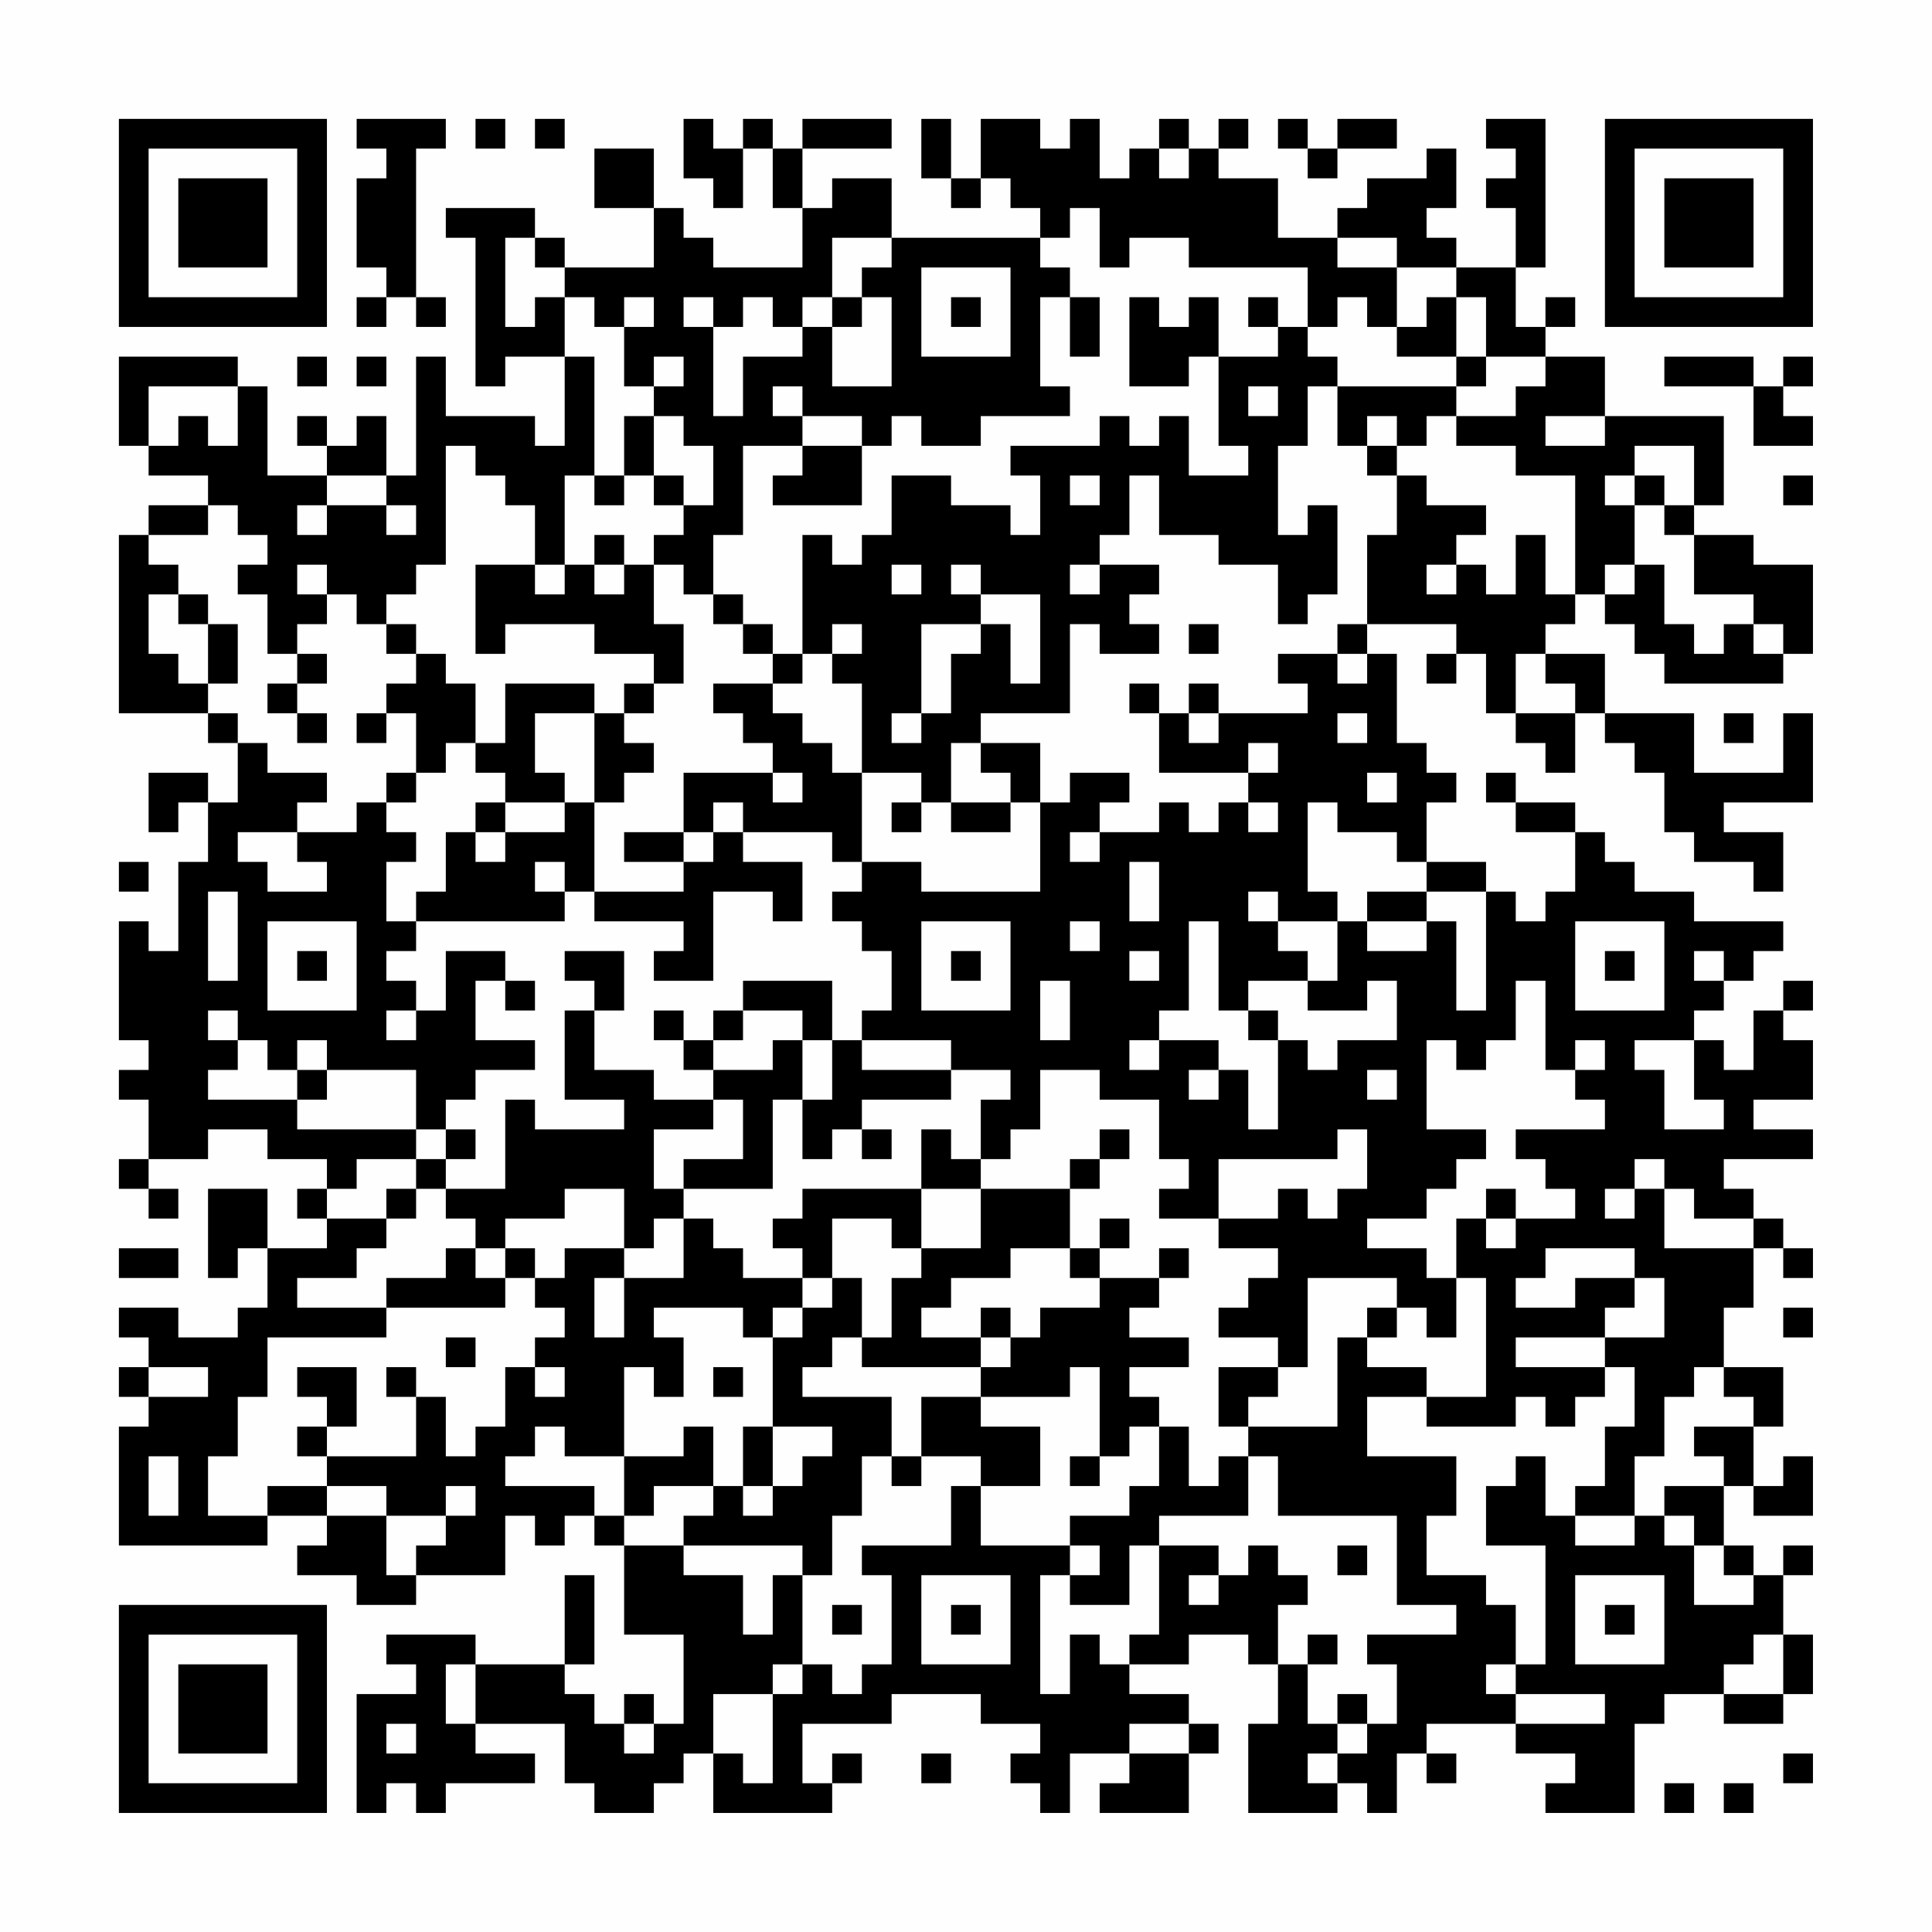 <?xml version="1.0" encoding="UTF-8"?>
<svg xmlns="http://www.w3.org/2000/svg" version="1.1" width="300" height="300" viewBox="0 0 300 300"><rect x="0" y="0" width="300" height="300" fill="#fefefe"/><g transform="scale(4.615)"><g transform="translate(4,4)"><path fill-rule="evenodd" d="M8 0L8 1L9 1L9 2L8 2L8 5L9 5L9 6L8 6L8 7L9 7L9 6L10 6L10 7L11 7L11 6L10 6L10 1L11 1L11 0ZM12 0L12 1L13 1L13 0ZM14 0L14 1L15 1L15 0ZM19 0L19 2L20 2L20 3L21 3L21 1L22 1L22 3L23 3L23 5L20 5L20 4L19 4L19 3L18 3L18 1L16 1L16 3L18 3L18 5L15 5L15 4L14 4L14 3L11 3L11 4L12 4L12 9L13 9L13 8L15 8L15 11L14 11L14 10L11 10L11 8L10 8L10 12L9 12L9 10L8 10L8 11L7 11L7 10L6 10L6 11L7 11L7 12L5 12L5 9L4 9L4 8L0 8L0 11L1 11L1 12L3 12L3 13L1 13L1 14L0 14L0 20L3 20L3 21L4 21L4 23L3 23L3 22L1 22L1 24L2 24L2 23L3 23L3 25L2 25L2 28L1 28L1 27L0 27L0 31L1 31L1 32L0 32L0 33L1 33L1 35L0 35L0 36L1 36L1 37L2 37L2 36L1 36L1 35L3 35L3 34L5 34L5 35L7 35L7 36L6 36L6 37L7 37L7 38L5 38L5 36L3 36L3 39L4 39L4 38L5 38L5 40L4 40L4 41L2 41L2 40L0 40L0 41L1 41L1 42L0 42L0 43L1 43L1 44L0 44L0 48L5 48L5 47L7 47L7 48L6 48L6 49L8 49L8 50L10 50L10 49L13 49L13 47L14 47L14 48L15 48L15 47L16 47L16 48L17 48L17 51L19 51L19 54L18 54L18 53L17 53L17 54L16 54L16 53L15 53L15 52L16 52L16 49L15 49L15 52L12 52L12 51L9 51L9 52L10 52L10 53L8 53L8 57L9 57L9 56L10 56L10 57L11 57L11 56L14 56L14 55L12 55L12 54L15 54L15 56L16 56L16 57L18 57L18 56L19 56L19 55L20 55L20 57L24 57L24 56L25 56L25 55L24 55L24 56L23 56L23 54L26 54L26 53L29 53L29 54L31 54L31 55L30 55L30 56L31 56L31 57L32 57L32 55L34 55L34 56L33 56L33 57L36 57L36 55L37 55L37 54L36 54L36 53L34 53L34 52L36 52L36 51L38 51L38 52L39 52L39 54L38 54L38 57L41 57L41 56L42 56L42 57L43 57L43 55L44 55L44 56L45 56L45 55L44 55L44 54L47 54L47 55L49 55L49 56L48 56L48 57L51 57L51 54L52 54L52 53L54 53L54 54L56 54L56 53L57 53L57 51L56 51L56 49L57 49L57 48L56 48L56 49L55 49L55 48L54 48L54 46L55 46L55 47L57 47L57 45L56 45L56 46L55 46L55 44L56 44L56 42L54 42L54 40L55 40L55 38L56 38L56 39L57 39L57 38L56 38L56 37L55 37L55 36L54 36L54 35L57 35L57 34L55 34L55 33L57 33L57 31L56 31L56 30L57 30L57 29L56 29L56 30L55 30L55 32L54 32L54 31L53 31L53 30L54 30L54 29L55 29L55 28L56 28L56 27L53 27L53 26L51 26L51 25L50 25L50 24L49 24L49 23L47 23L47 22L46 22L46 23L47 23L47 24L49 24L49 26L48 26L48 27L47 27L47 26L46 26L46 25L44 25L44 23L45 23L45 22L44 22L44 21L43 21L43 18L42 18L42 17L45 17L45 18L44 18L44 19L45 19L45 18L46 18L46 20L47 20L47 21L48 21L48 22L49 22L49 20L50 20L50 21L51 21L51 22L52 22L52 24L53 24L53 25L55 25L55 26L56 26L56 24L54 24L54 23L57 23L57 20L56 20L56 22L53 22L53 20L50 20L50 18L48 18L48 17L49 17L49 16L50 16L50 17L51 17L51 18L52 18L52 19L56 19L56 18L57 18L57 15L55 15L55 14L53 14L53 13L54 13L54 10L50 10L50 8L48 8L48 7L49 7L49 6L48 6L48 7L47 7L47 5L48 5L48 0L46 0L46 1L47 1L47 2L46 2L46 3L47 3L47 5L45 5L45 4L44 4L44 3L45 3L45 1L44 1L44 2L42 2L42 3L41 3L41 4L39 4L39 2L37 2L37 1L38 1L38 0L37 0L37 1L36 1L36 0L35 0L35 1L34 1L34 2L33 2L33 0L32 0L32 1L31 1L31 0L29 0L29 2L28 2L28 0L27 0L27 2L28 2L28 3L29 3L29 2L30 2L30 3L31 3L31 4L26 4L26 2L24 2L24 3L23 3L23 1L26 1L26 0L23 0L23 1L22 1L22 0L21 0L21 1L20 1L20 0ZM39 0L39 1L40 1L40 2L41 2L41 1L43 1L43 0L41 0L41 1L40 1L40 0ZM35 1L35 2L36 2L36 1ZM32 3L32 4L31 4L31 5L32 5L32 6L31 6L31 9L32 9L32 10L29 10L29 11L27 11L27 10L26 10L26 11L25 11L25 10L23 10L23 9L22 9L22 10L23 10L23 11L21 11L21 14L20 14L20 16L19 16L19 15L18 15L18 14L19 14L19 13L20 13L20 11L19 11L19 10L18 10L18 9L19 9L19 8L18 8L18 9L17 9L17 7L18 7L18 6L17 6L17 7L16 7L16 6L15 6L15 5L14 5L14 4L13 4L13 7L14 7L14 6L15 6L15 8L16 8L16 12L15 12L15 15L14 15L14 13L13 13L13 12L12 12L12 11L11 11L11 15L10 15L10 16L9 16L9 17L8 17L8 16L7 16L7 15L6 15L6 16L7 16L7 17L6 17L6 18L5 18L5 16L4 16L4 15L5 15L5 14L4 14L4 13L3 13L3 14L1 14L1 15L2 15L2 16L1 16L1 18L2 18L2 19L3 19L3 20L4 20L4 21L5 21L5 22L7 22L7 23L6 23L6 24L4 24L4 25L5 25L5 26L7 26L7 25L6 25L6 24L8 24L8 23L9 23L9 24L10 24L10 25L9 25L9 27L10 27L10 28L9 28L9 29L10 29L10 30L9 30L9 31L10 31L10 30L11 30L11 28L13 28L13 29L12 29L12 31L14 31L14 32L12 32L12 33L11 33L11 34L10 34L10 32L7 32L7 31L6 31L6 32L5 32L5 31L4 31L4 30L3 30L3 31L4 31L4 32L3 32L3 33L6 33L6 34L10 34L10 35L8 35L8 36L7 36L7 37L9 37L9 38L8 38L8 39L6 39L6 40L9 40L9 41L5 41L5 43L4 43L4 45L3 45L3 47L5 47L5 46L7 46L7 47L9 47L9 49L10 49L10 48L11 48L11 47L12 47L12 46L11 46L11 47L9 47L9 46L7 46L7 45L10 45L10 43L11 43L11 45L12 45L12 44L13 44L13 42L14 42L14 43L15 43L15 42L14 42L14 41L15 41L15 40L14 40L14 39L15 39L15 38L17 38L17 39L16 39L16 41L17 41L17 39L19 39L19 37L20 37L20 38L21 38L21 39L23 39L23 40L22 40L22 41L21 41L21 40L18 40L18 41L19 41L19 43L18 43L18 42L17 42L17 45L15 45L15 44L14 44L14 45L13 45L13 46L16 46L16 47L17 47L17 48L19 48L19 49L21 49L21 51L22 51L22 49L23 49L23 52L22 52L22 53L20 53L20 55L21 55L21 56L22 56L22 53L23 53L23 52L24 52L24 53L25 53L25 52L26 52L26 49L25 49L25 48L28 48L28 46L29 46L29 48L32 48L32 49L31 49L31 53L32 53L32 51L33 51L33 52L34 52L34 51L35 51L35 48L37 48L37 49L36 49L36 50L37 50L37 49L38 49L38 48L39 48L39 49L40 49L40 50L39 50L39 52L40 52L40 54L41 54L41 55L40 55L40 56L41 56L41 55L42 55L42 54L43 54L43 52L42 52L42 51L45 51L45 50L43 50L43 47L39 47L39 45L38 45L38 44L41 44L41 41L42 41L42 42L44 42L44 43L42 43L42 45L45 45L45 47L44 47L44 49L46 49L46 50L47 50L47 52L46 52L46 53L47 53L47 54L50 54L50 53L47 53L47 52L48 52L48 48L46 48L46 46L47 46L47 45L48 45L48 47L49 47L49 48L51 48L51 47L52 47L52 48L53 48L53 50L55 50L55 49L54 49L54 48L53 48L53 47L52 47L52 46L54 46L54 45L53 45L53 44L55 44L55 43L54 43L54 42L53 42L53 43L52 43L52 45L51 45L51 47L49 47L49 46L50 46L50 44L51 44L51 42L50 42L50 41L52 41L52 39L51 39L51 38L48 38L48 39L47 39L47 40L49 40L49 39L51 39L51 40L50 40L50 41L47 41L47 42L50 42L50 43L49 43L49 44L48 44L48 43L47 43L47 44L44 44L44 43L46 43L46 39L45 39L45 37L46 37L46 38L47 38L47 37L49 37L49 36L48 36L48 35L47 35L47 34L50 34L50 33L49 33L49 32L50 32L50 31L49 31L49 32L48 32L48 29L47 29L47 31L46 31L46 32L45 32L45 31L44 31L44 34L46 34L46 35L45 35L45 36L44 36L44 37L42 37L42 38L44 38L44 39L45 39L45 41L44 41L44 40L43 40L43 39L40 39L40 42L39 42L39 41L37 41L37 40L38 40L38 39L39 39L39 38L37 38L37 37L39 37L39 36L40 36L40 37L41 37L41 36L42 36L42 34L41 34L41 35L37 35L37 37L35 37L35 36L36 36L36 35L35 35L35 33L33 33L33 32L31 32L31 34L30 34L30 35L29 35L29 33L30 33L30 32L28 32L28 31L25 31L25 30L26 30L26 28L25 28L25 27L24 27L24 26L25 26L25 25L27 25L27 26L31 26L31 23L32 23L32 22L34 22L34 23L33 23L33 24L32 24L32 25L33 25L33 24L35 24L35 23L36 23L36 24L37 24L37 23L38 23L38 24L39 24L39 23L38 23L38 22L39 22L39 21L38 21L38 22L35 22L35 20L36 20L36 21L37 21L37 20L40 20L40 19L39 19L39 18L41 18L41 19L42 19L42 18L41 18L41 17L42 17L42 14L43 14L43 12L44 12L44 13L46 13L46 14L45 14L45 15L44 15L44 16L45 16L45 15L46 15L46 16L47 16L47 14L48 14L48 16L49 16L49 12L47 12L47 11L45 11L45 10L47 10L47 9L48 9L48 8L46 8L46 6L45 6L45 5L43 5L43 4L41 4L41 5L43 5L43 7L42 7L42 6L41 6L41 7L40 7L40 5L36 5L36 4L34 4L34 5L33 5L33 3ZM24 4L24 6L23 6L23 7L22 7L22 6L21 6L21 7L20 7L20 6L19 6L19 7L20 7L20 10L21 10L21 8L23 8L23 7L24 7L24 9L26 9L26 6L25 6L25 5L26 5L26 4ZM27 5L27 8L30 8L30 5ZM24 6L24 7L25 7L25 6ZM28 6L28 7L29 7L29 6ZM32 6L32 8L33 8L33 6ZM34 6L34 9L36 9L36 8L37 8L37 11L38 11L38 12L36 12L36 10L35 10L35 11L34 11L34 10L33 10L33 11L30 11L30 12L31 12L31 14L30 14L30 13L28 13L28 12L26 12L26 14L25 14L25 15L24 15L24 14L23 14L23 18L22 18L22 17L21 17L21 16L20 16L20 17L21 17L21 18L22 18L22 19L20 19L20 20L21 20L21 21L22 21L22 22L19 22L19 24L17 24L17 25L19 25L19 26L16 26L16 23L17 23L17 22L18 22L18 21L17 21L17 20L18 20L18 19L19 19L19 17L18 17L18 15L17 15L17 14L16 14L16 15L15 15L15 16L14 16L14 15L12 15L12 18L13 18L13 17L16 17L16 18L18 18L18 19L17 19L17 20L16 20L16 19L13 19L13 21L12 21L12 19L11 19L11 18L10 18L10 17L9 17L9 18L10 18L10 19L9 19L9 20L8 20L8 21L9 21L9 20L10 20L10 22L9 22L9 23L10 23L10 22L11 22L11 21L12 21L12 22L13 22L13 23L12 23L12 24L11 24L11 26L10 26L10 27L15 27L15 26L16 26L16 27L19 27L19 28L18 28L18 29L20 29L20 26L22 26L22 27L23 27L23 25L21 25L21 24L24 24L24 25L25 25L25 22L27 22L27 23L26 23L26 24L27 24L27 23L28 23L28 24L30 24L30 23L31 23L31 21L29 21L29 20L32 20L32 17L33 17L33 18L35 18L35 17L34 17L34 16L35 16L35 15L33 15L33 14L34 14L34 12L35 12L35 14L37 14L37 15L39 15L39 17L40 17L40 16L41 16L41 13L40 13L40 14L39 14L39 11L40 11L40 9L41 9L41 11L42 11L42 12L43 12L43 11L44 11L44 10L45 10L45 9L46 9L46 8L45 8L45 6L44 6L44 7L43 7L43 8L45 8L45 9L41 9L41 8L40 8L40 7L39 7L39 6L38 6L38 7L39 7L39 8L37 8L37 6L36 6L36 7L35 7L35 6ZM6 8L6 9L7 9L7 8ZM8 8L8 9L9 9L9 8ZM52 8L52 9L55 9L55 11L57 11L57 10L56 10L56 9L57 9L57 8L56 8L56 9L55 9L55 8ZM1 9L1 11L2 11L2 10L3 10L3 11L4 11L4 9ZM38 9L38 10L39 10L39 9ZM17 10L17 12L16 12L16 13L17 13L17 12L18 12L18 13L19 13L19 12L18 12L18 10ZM42 10L42 11L43 11L43 10ZM48 10L48 11L50 11L50 10ZM23 11L23 12L22 12L22 13L25 13L25 11ZM51 11L51 12L50 12L50 13L51 13L51 15L50 15L50 16L51 16L51 15L52 15L52 17L53 17L53 18L54 18L54 17L55 17L55 18L56 18L56 17L55 17L55 16L53 16L53 14L52 14L52 13L53 13L53 11ZM7 12L7 13L6 13L6 14L7 14L7 13L9 13L9 14L10 14L10 13L9 13L9 12ZM32 12L32 13L33 13L33 12ZM51 12L51 13L52 13L52 12ZM56 12L56 13L57 13L57 12ZM16 15L16 16L17 16L17 15ZM26 15L26 16L27 16L27 15ZM28 15L28 16L29 16L29 17L27 17L27 20L26 20L26 21L27 21L27 20L28 20L28 18L29 18L29 17L30 17L30 19L31 19L31 16L29 16L29 15ZM32 15L32 16L33 16L33 15ZM2 16L2 17L3 17L3 19L4 19L4 17L3 17L3 16ZM24 17L24 18L23 18L23 19L22 19L22 20L23 20L23 21L24 21L24 22L25 22L25 19L24 19L24 18L25 18L25 17ZM36 17L36 18L37 18L37 17ZM6 18L6 19L5 19L5 20L6 20L6 21L7 21L7 20L6 20L6 19L7 19L7 18ZM47 18L47 20L49 20L49 19L48 19L48 18ZM34 19L34 20L35 20L35 19ZM36 19L36 20L37 20L37 19ZM14 20L14 22L15 22L15 23L13 23L13 24L12 24L12 25L13 25L13 24L15 24L15 23L16 23L16 20ZM41 20L41 21L42 21L42 20ZM54 20L54 21L55 21L55 20ZM28 21L28 23L30 23L30 22L29 22L29 21ZM22 22L22 23L23 23L23 22ZM42 22L42 23L43 23L43 22ZM20 23L20 24L19 24L19 25L20 25L20 24L21 24L21 23ZM40 23L40 26L41 26L41 27L39 27L39 26L38 26L38 27L39 27L39 28L40 28L40 29L38 29L38 30L37 30L37 27L36 27L36 30L35 30L35 31L34 31L34 32L35 32L35 31L37 31L37 32L36 32L36 33L37 33L37 32L38 32L38 34L39 34L39 31L40 31L40 32L41 32L41 31L43 31L43 29L42 29L42 30L40 30L40 29L41 29L41 27L42 27L42 28L44 28L44 27L45 27L45 30L46 30L46 26L44 26L44 25L43 25L43 24L41 24L41 23ZM0 25L0 26L1 26L1 25ZM14 25L14 26L15 26L15 25ZM34 25L34 27L35 27L35 25ZM3 26L3 29L4 29L4 26ZM42 26L42 27L44 27L44 26ZM5 27L5 30L8 30L8 27ZM27 27L27 30L30 30L30 27ZM32 27L32 28L33 28L33 27ZM49 27L49 30L52 30L52 27ZM6 28L6 29L7 29L7 28ZM15 28L15 29L16 29L16 30L15 30L15 33L17 33L17 34L14 34L14 33L13 33L13 36L11 36L11 35L12 35L12 34L11 34L11 35L10 35L10 36L9 36L9 37L10 37L10 36L11 36L11 37L12 37L12 38L11 38L11 39L9 39L9 40L13 40L13 39L14 39L14 38L13 38L13 37L15 37L15 36L17 36L17 38L18 38L18 37L19 37L19 36L22 36L22 33L23 33L23 35L24 35L24 34L25 34L25 35L26 35L26 34L25 34L25 33L28 33L28 32L25 32L25 31L24 31L24 29L21 29L21 30L20 30L20 31L19 31L19 30L18 30L18 31L19 31L19 32L20 32L20 33L18 33L18 32L16 32L16 30L17 30L17 28ZM28 28L28 29L29 29L29 28ZM34 28L34 29L35 29L35 28ZM50 28L50 29L51 29L51 28ZM53 28L53 29L54 29L54 28ZM13 29L13 30L14 30L14 29ZM31 29L31 31L32 31L32 29ZM21 30L21 31L20 31L20 32L22 32L22 31L23 31L23 33L24 33L24 31L23 31L23 30ZM38 30L38 31L39 31L39 30ZM51 31L51 32L52 32L52 34L54 34L54 33L53 33L53 31ZM6 32L6 33L7 33L7 32ZM42 32L42 33L43 33L43 32ZM20 33L20 34L18 34L18 36L19 36L19 35L21 35L21 33ZM27 34L27 36L23 36L23 37L22 37L22 38L23 38L23 39L24 39L24 40L23 40L23 41L22 41L22 44L21 44L21 46L20 46L20 44L19 44L19 45L17 45L17 47L18 47L18 46L20 46L20 47L19 47L19 48L23 48L23 49L24 49L24 47L25 47L25 45L26 45L26 46L27 46L27 45L29 45L29 46L31 46L31 44L29 44L29 43L32 43L32 42L33 42L33 45L32 45L32 46L33 46L33 45L34 45L34 44L35 44L35 46L34 46L34 47L32 47L32 48L33 48L33 49L32 49L32 50L34 50L34 48L35 48L35 47L38 47L38 45L37 45L37 46L36 46L36 44L35 44L35 43L34 43L34 42L36 42L36 41L34 41L34 40L35 40L35 39L36 39L36 38L35 38L35 39L33 39L33 38L34 38L34 37L33 37L33 38L32 38L32 36L33 36L33 35L34 35L34 34L33 34L33 35L32 35L32 36L29 36L29 35L28 35L28 34ZM51 35L51 36L50 36L50 37L51 37L51 36L52 36L52 38L55 38L55 37L53 37L53 36L52 36L52 35ZM27 36L27 38L26 38L26 37L24 37L24 39L25 39L25 41L24 41L24 42L23 42L23 43L26 43L26 45L27 45L27 43L29 43L29 42L30 42L30 41L31 41L31 40L33 40L33 39L32 39L32 38L30 38L30 39L28 39L28 40L27 40L27 41L29 41L29 42L25 42L25 41L26 41L26 39L27 39L27 38L29 38L29 36ZM46 36L46 37L47 37L47 36ZM0 38L0 39L2 39L2 38ZM12 38L12 39L13 39L13 38ZM29 40L29 41L30 41L30 40ZM42 40L42 41L43 41L43 40ZM56 40L56 41L57 41L57 40ZM11 41L11 42L12 42L12 41ZM1 42L1 43L3 43L3 42ZM6 42L6 43L7 43L7 44L6 44L6 45L7 45L7 44L8 44L8 42ZM9 42L9 43L10 43L10 42ZM20 42L20 43L21 43L21 42ZM37 42L37 44L38 44L38 43L39 43L39 42ZM22 44L22 46L21 46L21 47L22 47L22 46L23 46L23 45L24 45L24 44ZM1 45L1 47L2 47L2 45ZM41 48L41 49L42 49L42 48ZM27 49L27 52L30 52L30 49ZM49 49L49 52L52 52L52 49ZM24 50L24 51L25 51L25 50ZM28 50L28 51L29 51L29 50ZM50 50L50 51L51 51L51 50ZM40 51L40 52L41 52L41 51ZM55 51L55 52L54 52L54 53L56 53L56 51ZM11 52L11 54L12 54L12 52ZM41 53L41 54L42 54L42 53ZM9 54L9 55L10 55L10 54ZM17 54L17 55L18 55L18 54ZM34 54L34 55L36 55L36 54ZM27 55L27 56L28 56L28 55ZM56 55L56 56L57 56L57 55ZM52 56L52 57L53 57L53 56ZM54 56L54 57L55 57L55 56ZM0 0L0 7L7 7L7 0ZM1 1L1 6L6 6L6 1ZM2 2L2 5L5 5L5 2ZM50 0L50 7L57 7L57 0ZM51 1L51 6L56 6L56 1ZM52 2L52 5L55 5L55 2ZM0 50L0 57L7 57L7 50ZM1 51L1 56L6 56L6 51ZM2 52L2 55L5 55L5 52Z" fill="#000000"/></g></g></svg>
